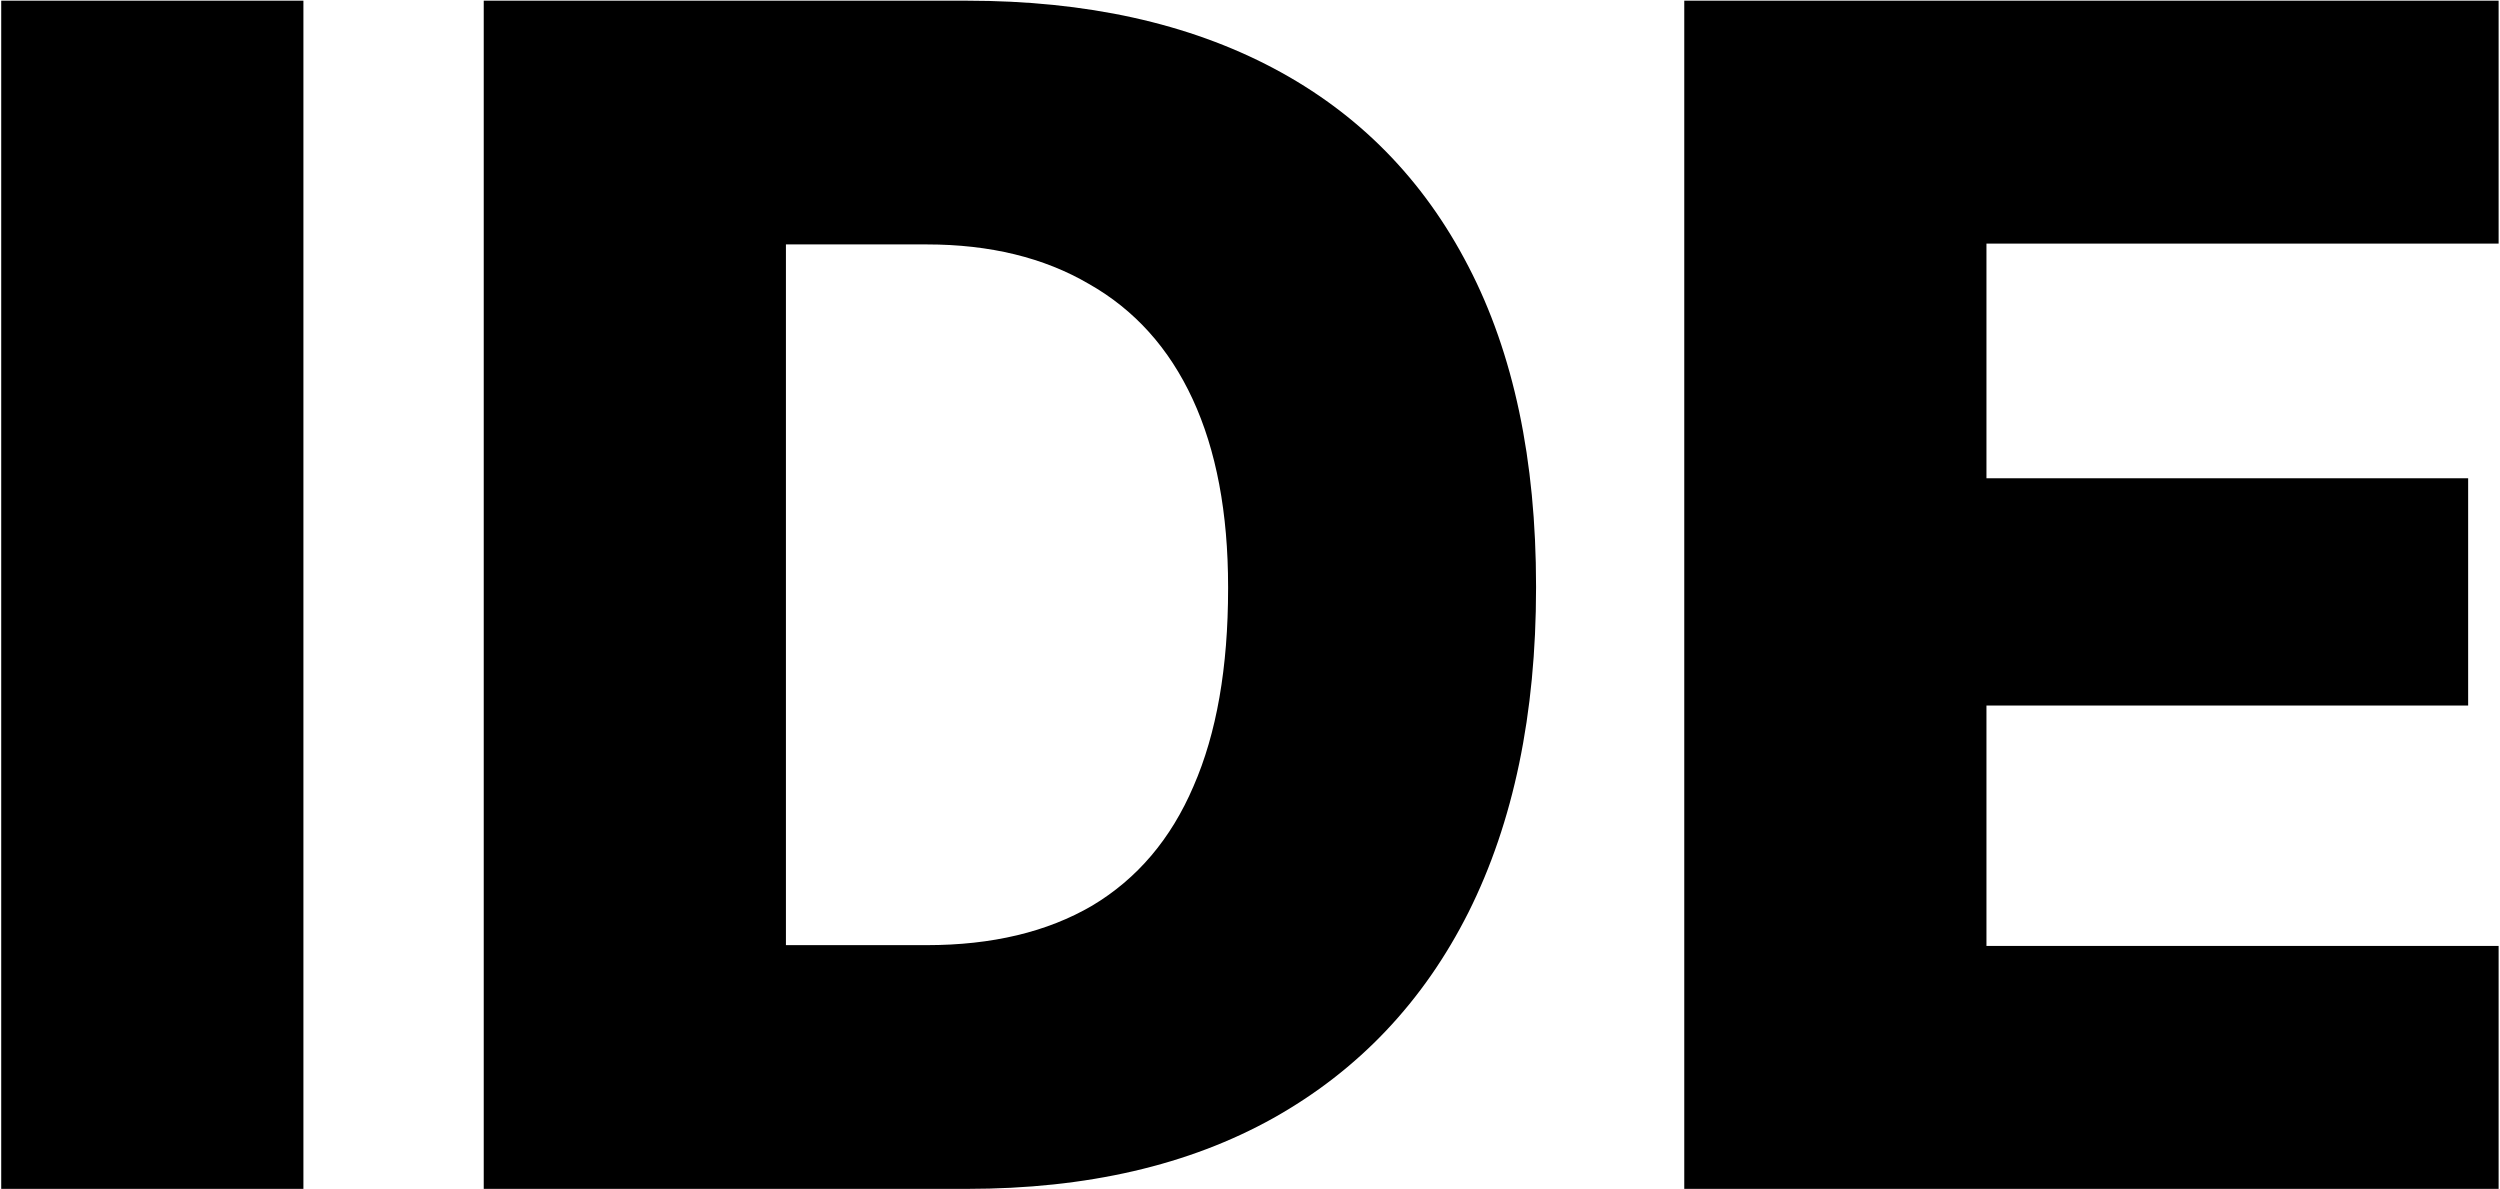 <svg width="593" height="282" viewBox="0 0 593 282" fill="none" xmlns="http://www.w3.org/2000/svg">
<path d="M0.289 282V0.164H71.969V282H0.289ZM114.742 282V0.164H229.391C257.646 0.164 281.865 5.503 302.047 16.18C322.229 26.857 337.659 42.547 348.336 63.25C359.013 83.823 364.352 109.083 364.352 139.031V139.422C364.352 169.37 359.013 195.021 348.336 216.375C337.659 237.599 322.229 253.875 302.047 265.203C281.995 276.401 257.776 282 229.391 282H114.742ZM186.422 224.188H219.82C235.315 224.188 248.401 221.062 259.078 214.812C269.755 208.432 277.763 198.992 283.102 186.492C288.57 173.992 291.305 158.367 291.305 139.617V139.227C291.305 121.648 288.505 106.805 282.906 94.695C277.307 82.586 269.104 73.471 258.297 67.352C247.62 61.102 234.794 57.977 219.82 57.977H186.422V224.188ZM399.508 282V0.164H592.672V57.781H471.188V113.445H585.445V167.352H471.188V224.383H592.672V282H399.508Z" fill="black"/>
</svg>
